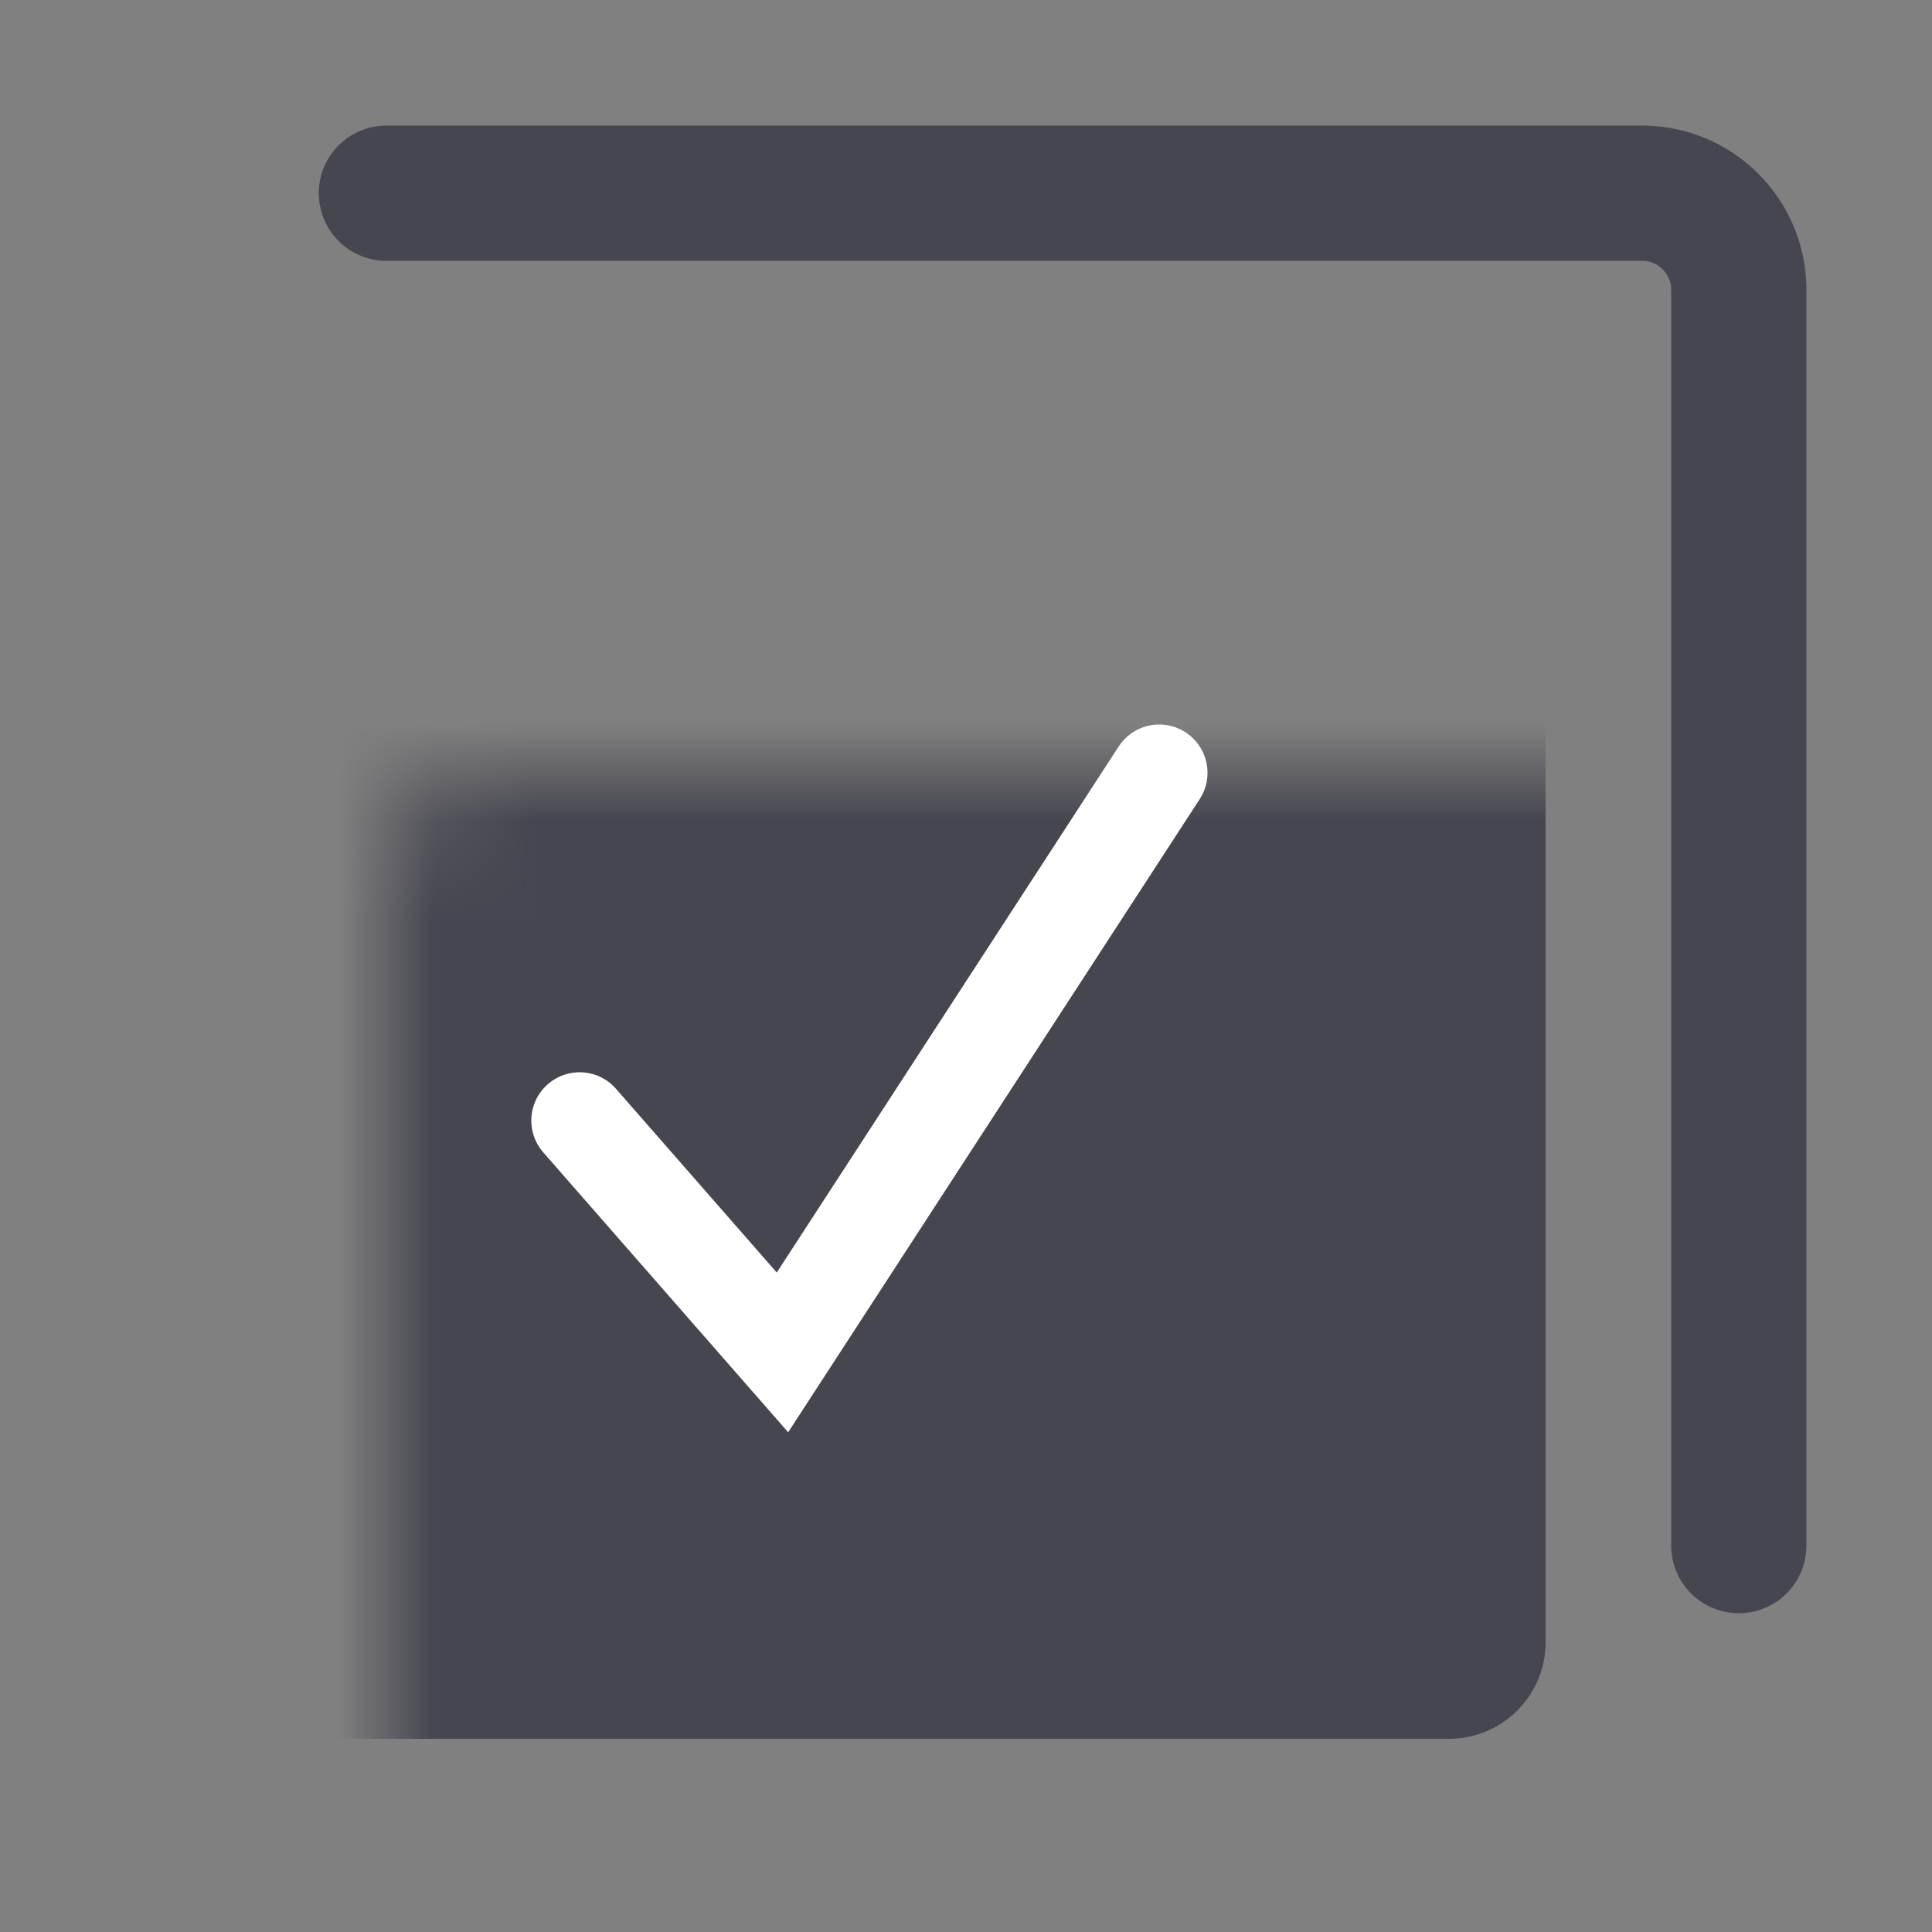 <svg width="20" height="20" viewBox="0 0 20 20" fill="none" xmlns="http://www.w3.org/2000/svg">
<rect x="0" y="0" width="20" height="20" fill="#808080" stroke="none"/>
<mask id="mask0_651_17750" style="mask-type:alpha" maskUnits="userSpaceOnUse" x="0" y="0" width="20" height="20">
<rect class="icon-rec" width="20" height="20" fill="#D9D9D9"/>
</mask>
<g mask="url(#mask0_651_17750)">
<mask id="path-2-inside-1_651_17750" fill="white">
<rect x="2" y="4" width="14" height="14" rx="1"/>
</mask>
<rect class="icon-rec-v" x="2" y="4" width="14" height="14" rx="1" fill="#464650" stroke="transparent" stroke-width="2.8" stroke-linecap="round" stroke-linejoin="round" mask="url(#path-2-inside-1_651_17750)"/>
<path class="icon-rec" d="M4 2H17C17.552 2 18 2.448 18 3V16" stroke="#464650" stroke-width="1.4" stroke-linecap="round" stroke-linejoin="round"/>
<path class="icon-souche" d="M6 11.6L8.1 14L12 8" stroke="white" stroke-linecap="round"/>
</g>
</svg>
